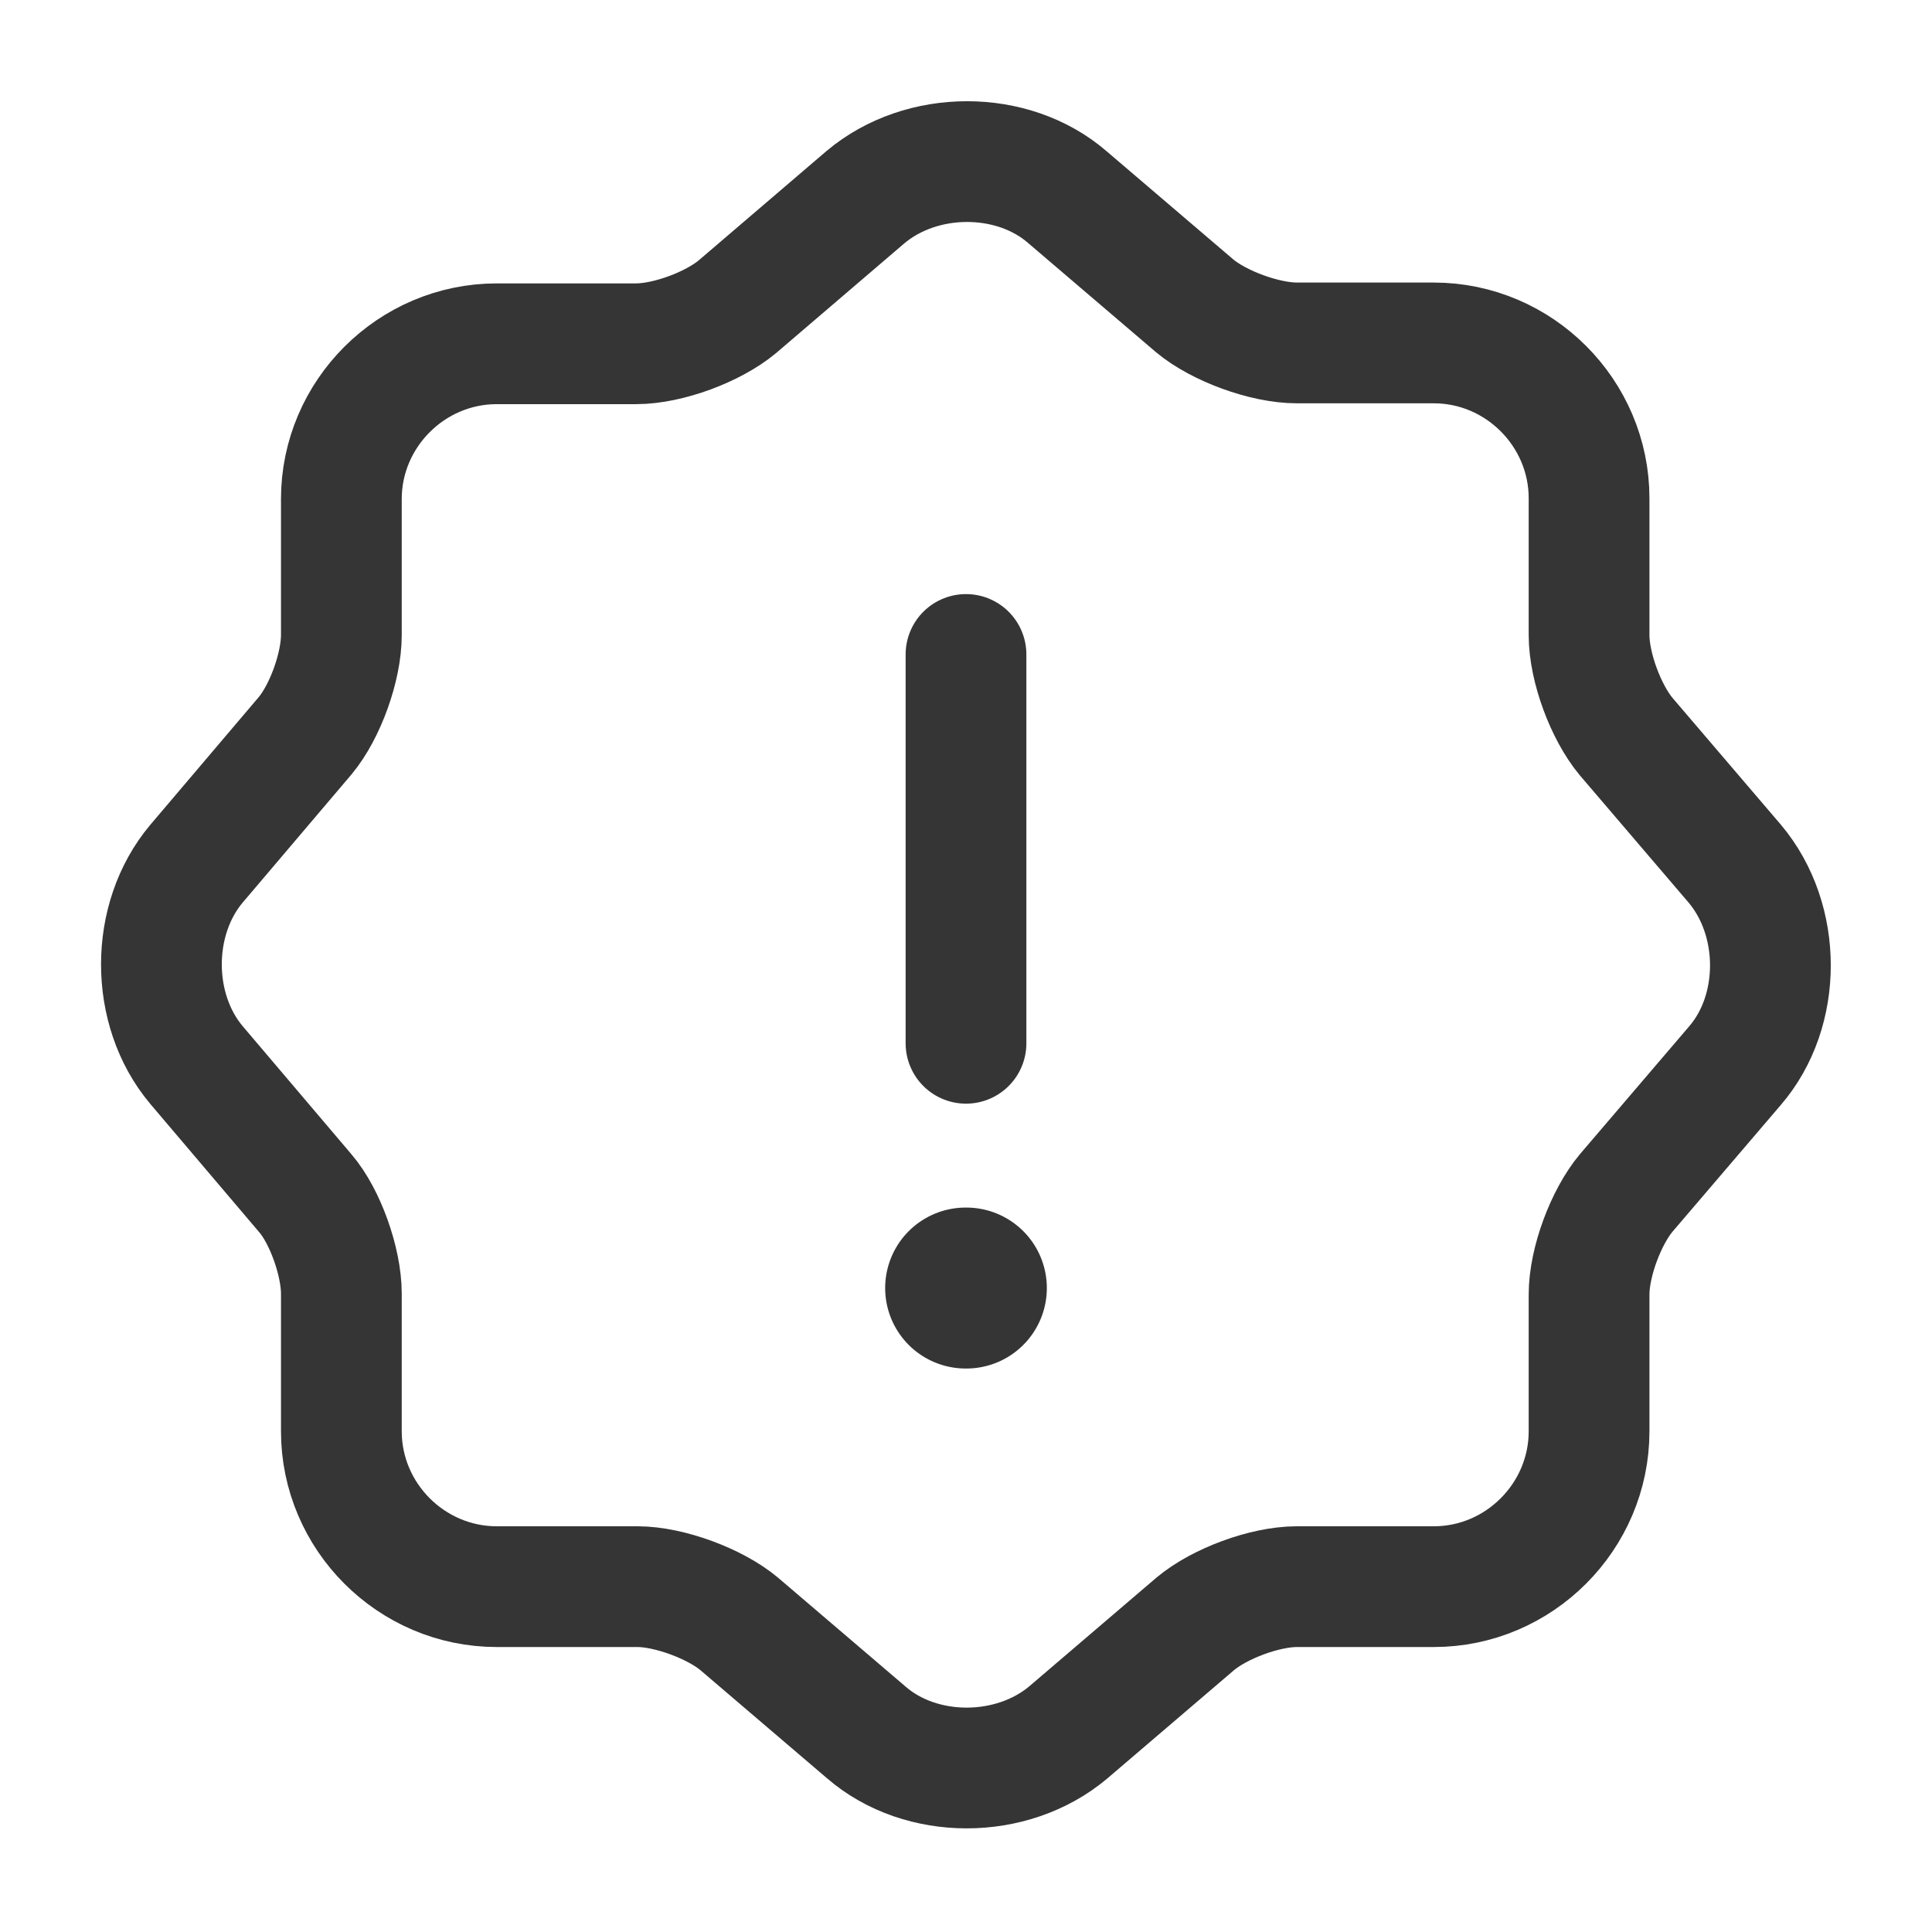 <svg width="16" height="16" viewBox="0 0 16 16" fill="none" xmlns="http://www.w3.org/2000/svg">
<path d="M7.167 1.633C7.634 1.24 8.387 1.24 8.84 1.633L9.894 2.533C10.094 2.7 10.474 2.84 10.74 2.84H11.874C12.58 2.84 13.16 3.42 13.16 4.127V5.26C13.16 5.527 13.3 5.9 13.467 6.1L14.367 7.153C14.76 7.62 14.76 8.373 14.367 8.827L13.467 9.88C13.3 10.08 13.16 10.453 13.16 10.72V11.853C13.16 12.56 12.58 13.14 11.874 13.14H10.74C10.474 13.14 10.1 13.28 9.9 13.447L8.847 14.347C8.38 14.74 7.627 14.74 7.174 14.347L6.12 13.447C5.92 13.28 5.54 13.14 5.28 13.14H4.114C3.407 13.14 2.827 12.56 2.827 11.853V10.713C2.827 10.453 2.694 10.073 2.527 9.88L1.627 8.82C1.24 8.36 1.24 7.613 1.627 7.153L2.527 6.093C2.694 5.893 2.827 5.52 2.827 5.26V4.133C2.827 3.427 3.407 2.847 4.114 2.847H5.267C5.534 2.847 5.907 2.707 6.107 2.54L7.167 1.633Z" stroke="#353535" stroke-linecap="round" stroke-linejoin="round"/>
<path d="M8 5.42V8.64" stroke="#353535" stroke-linecap="round" stroke-linejoin="round"/>
<path d="M7.997 10.667H8.003" stroke="#353535" stroke-width="1.333" stroke-linecap="round" stroke-linejoin="round"/>
</svg>
